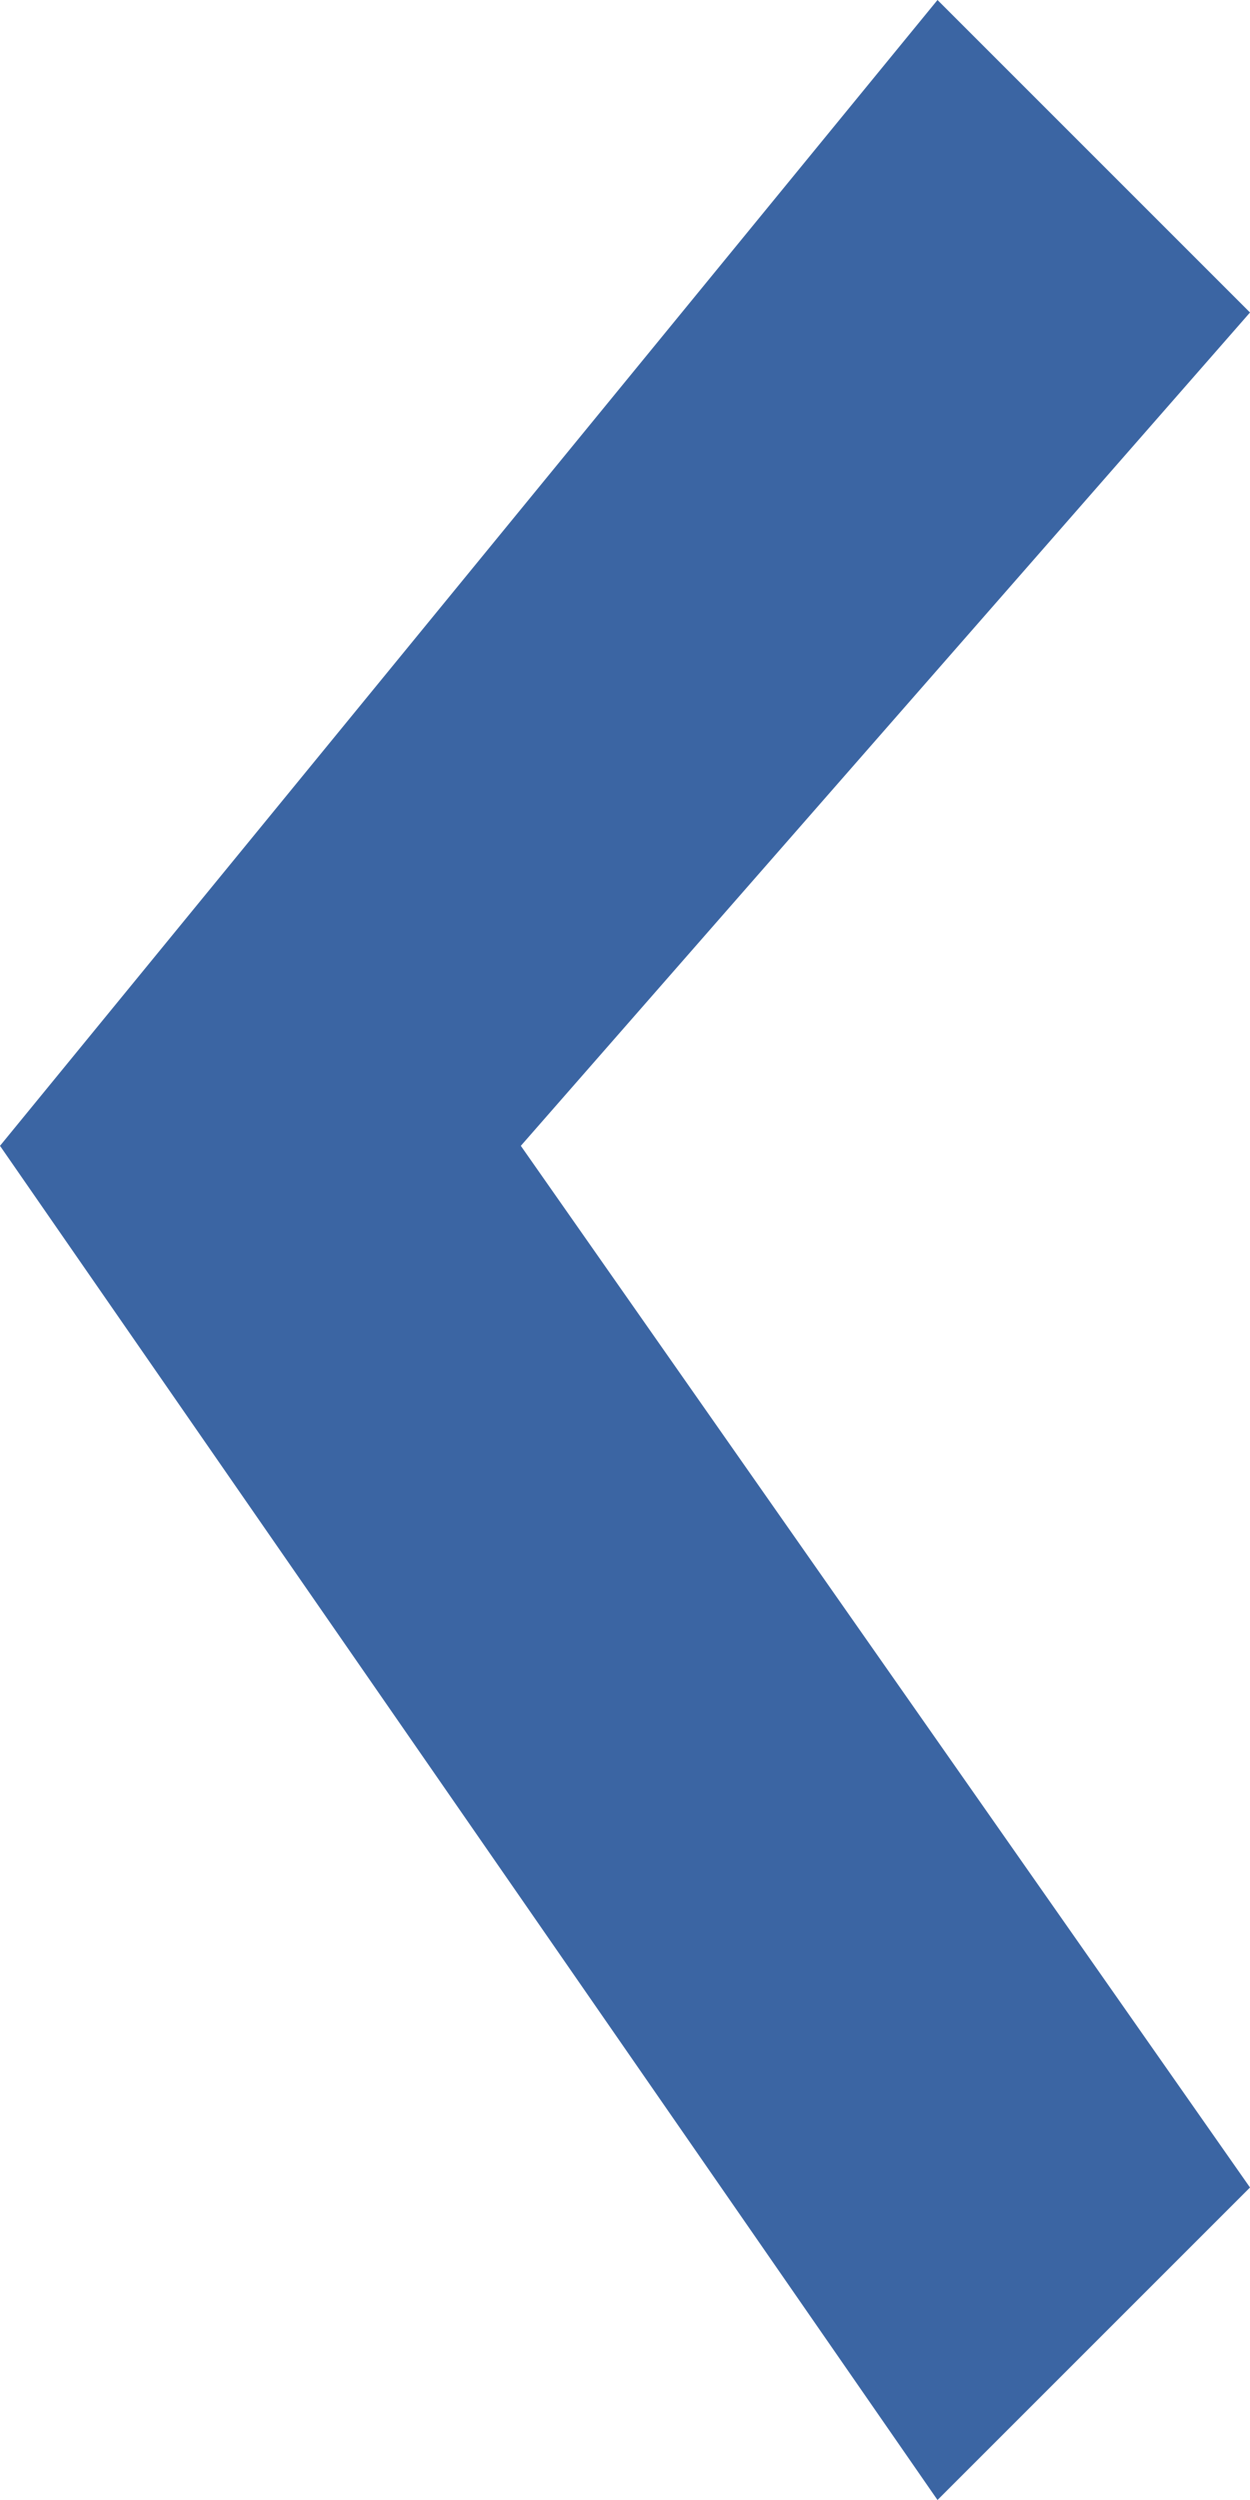 <svg xmlns="http://www.w3.org/2000/svg" width="6" height="12" viewBox="0 0 6 12">
  <polygon fill="#3B65A3" fill-rule="evenodd" points="0 1.5 3.5 6.5 0 10.5 1.5 12 6 6.5 1.5 0" transform="rotate(-180 3 6)"/>
</svg>
